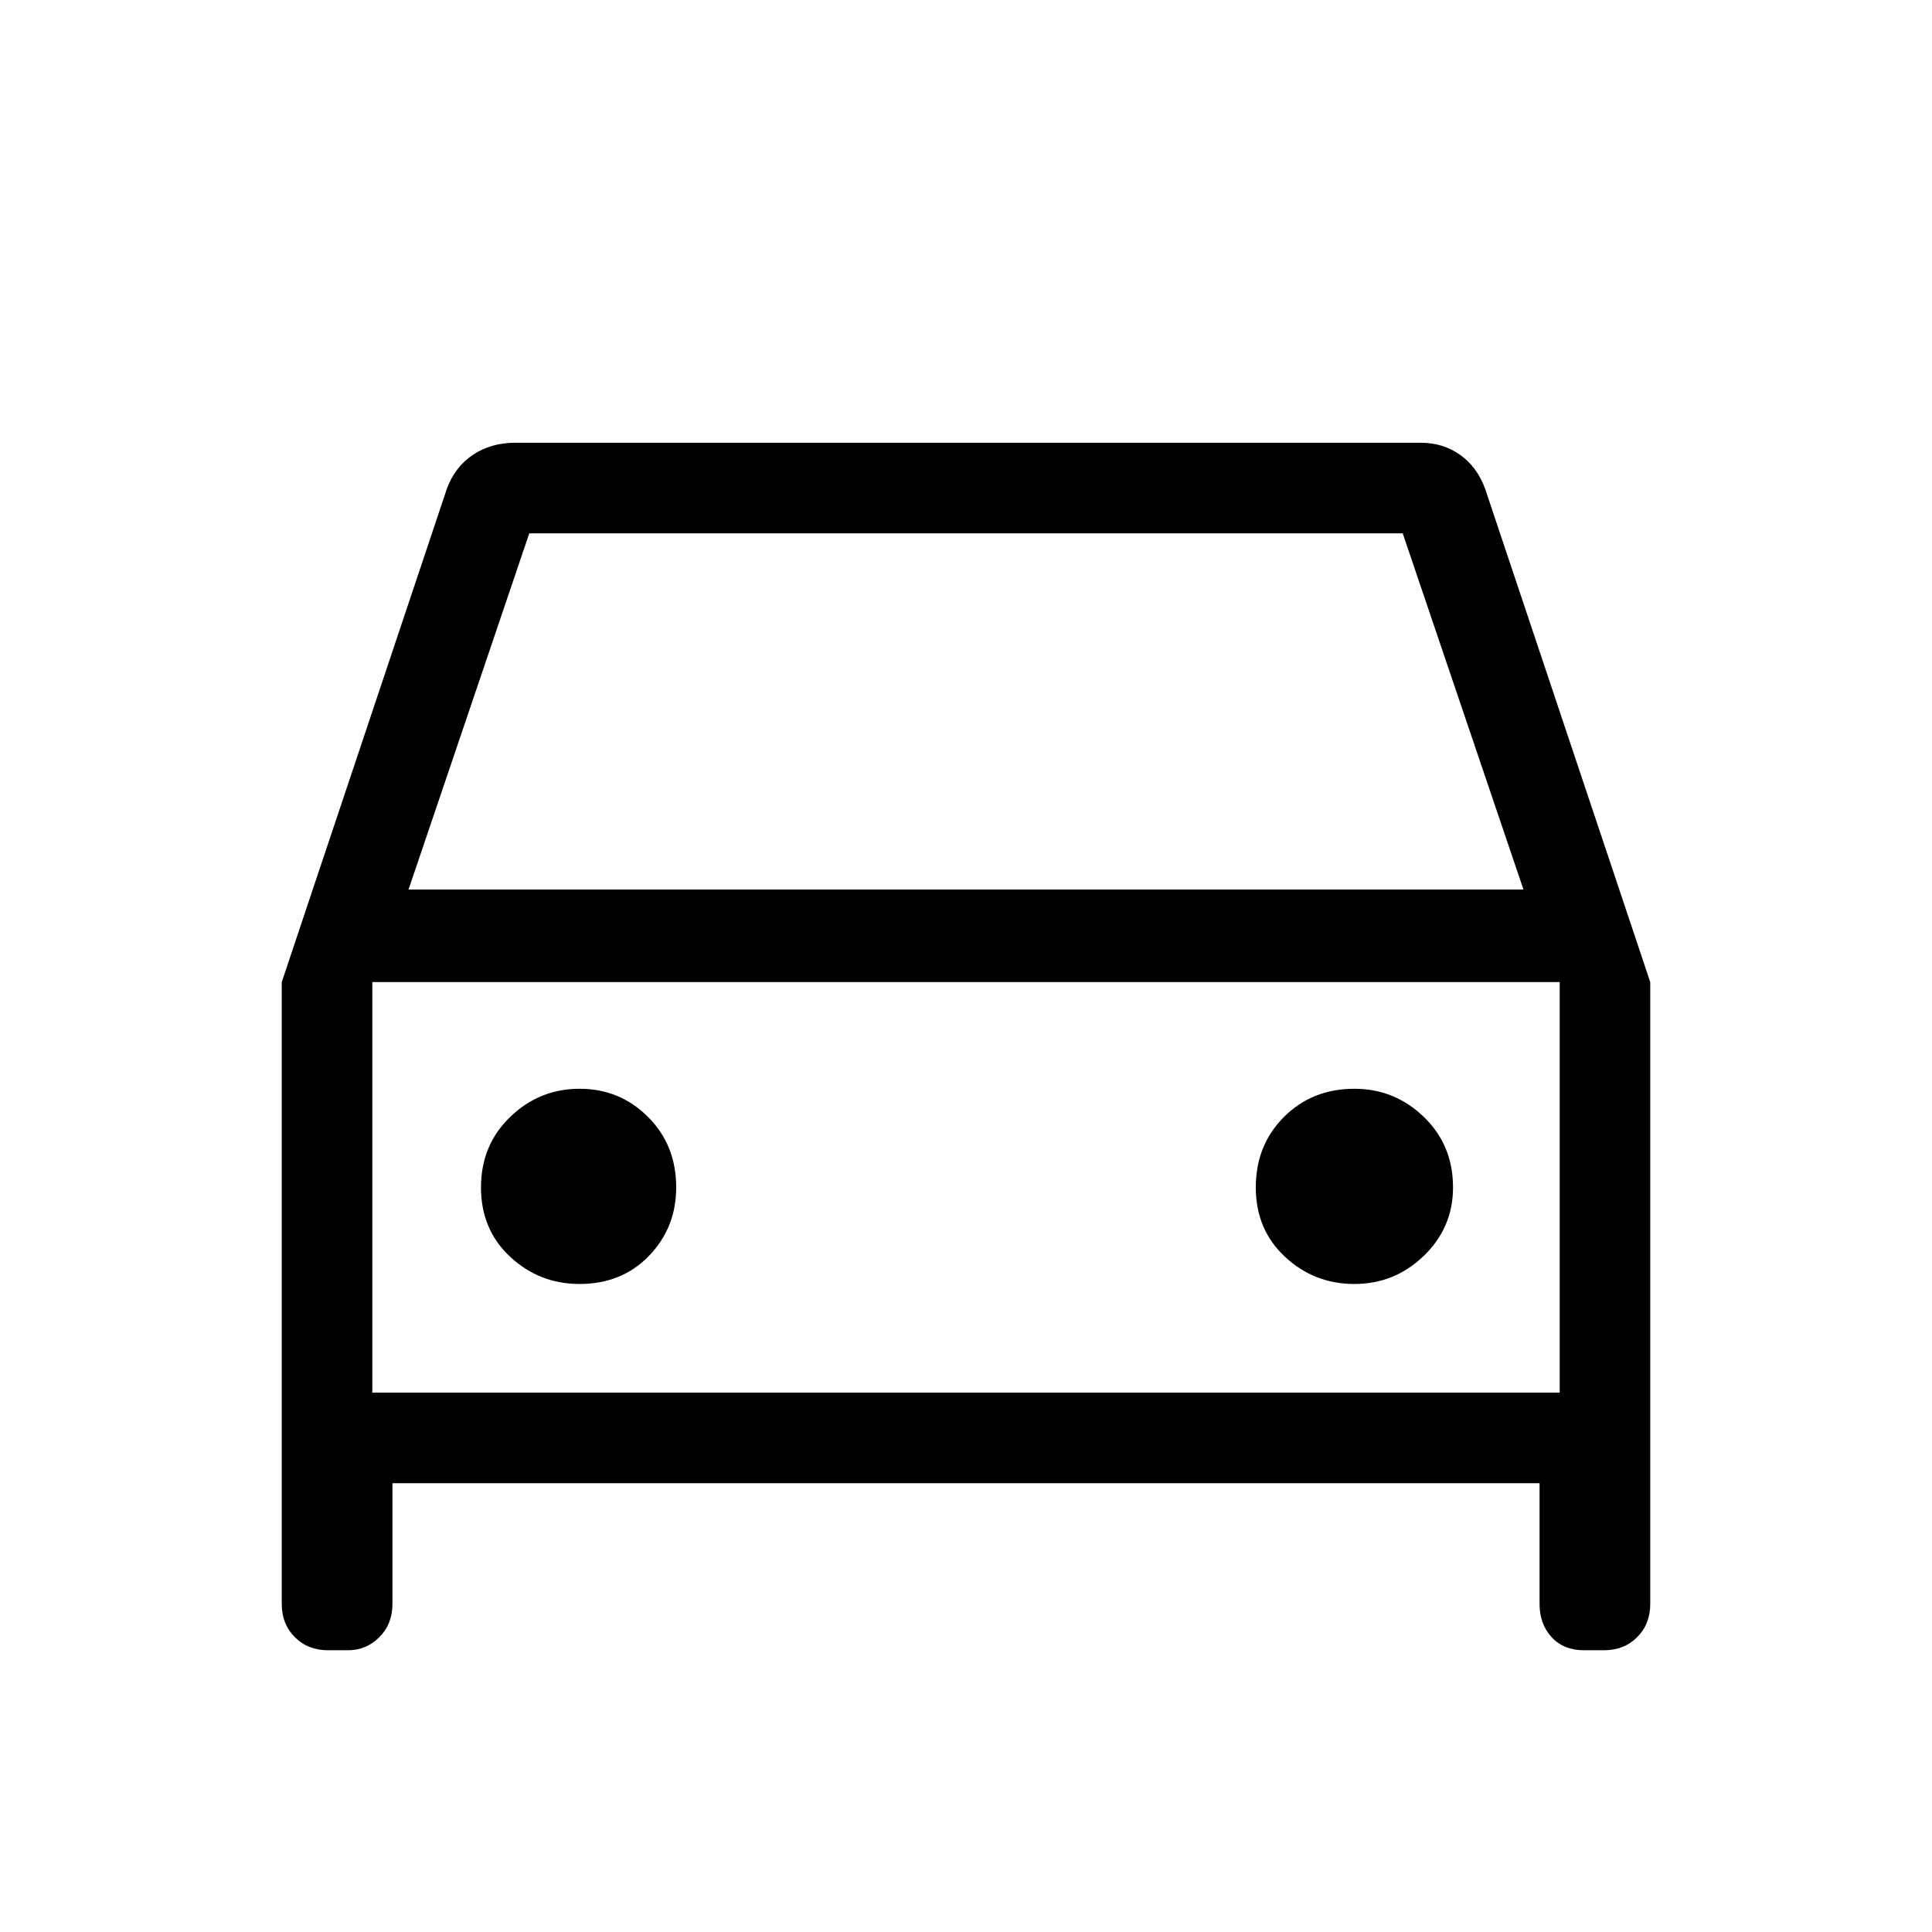 <svg xmlns="http://www.w3.org/2000/svg" height="48" width="48"><path d="M9.75 36.85V39.85Q9.75 40.35 9.425 40.675Q9.1 41 8.65 41H8.15Q7.65 41 7.325 40.675Q7 40.35 7 39.85V24.4L11.1 12.15Q11.3 11.6 11.75 11.3Q12.2 11 12.8 11H35.3Q35.85 11 36.275 11.3Q36.7 11.6 36.9 12.15L41 24.4V39.85Q41 40.35 40.675 40.675Q40.35 41 39.85 41H39.35Q38.85 41 38.55 40.675Q38.25 40.35 38.25 39.85V36.85ZM10.15 22.1H37.85L34.85 13.25H13.15ZM9.25 24.4V34.6ZM14.4 31.9Q15.45 31.9 16.125 31.2Q16.8 30.5 16.8 29.5Q16.8 28.45 16.1 27.75Q15.4 27.05 14.4 27.05Q13.4 27.05 12.675 27.75Q11.95 28.45 11.95 29.5Q11.95 30.55 12.675 31.225Q13.4 31.9 14.4 31.9ZM33.65 31.9Q34.65 31.9 35.375 31.2Q36.1 30.5 36.1 29.5Q36.1 28.45 35.375 27.75Q34.65 27.05 33.65 27.05Q32.6 27.05 31.9 27.75Q31.2 28.45 31.2 29.5Q31.2 30.55 31.925 31.225Q32.65 31.9 33.65 31.9ZM9.25 34.6H38.75V24.4H9.25Z"/></svg>